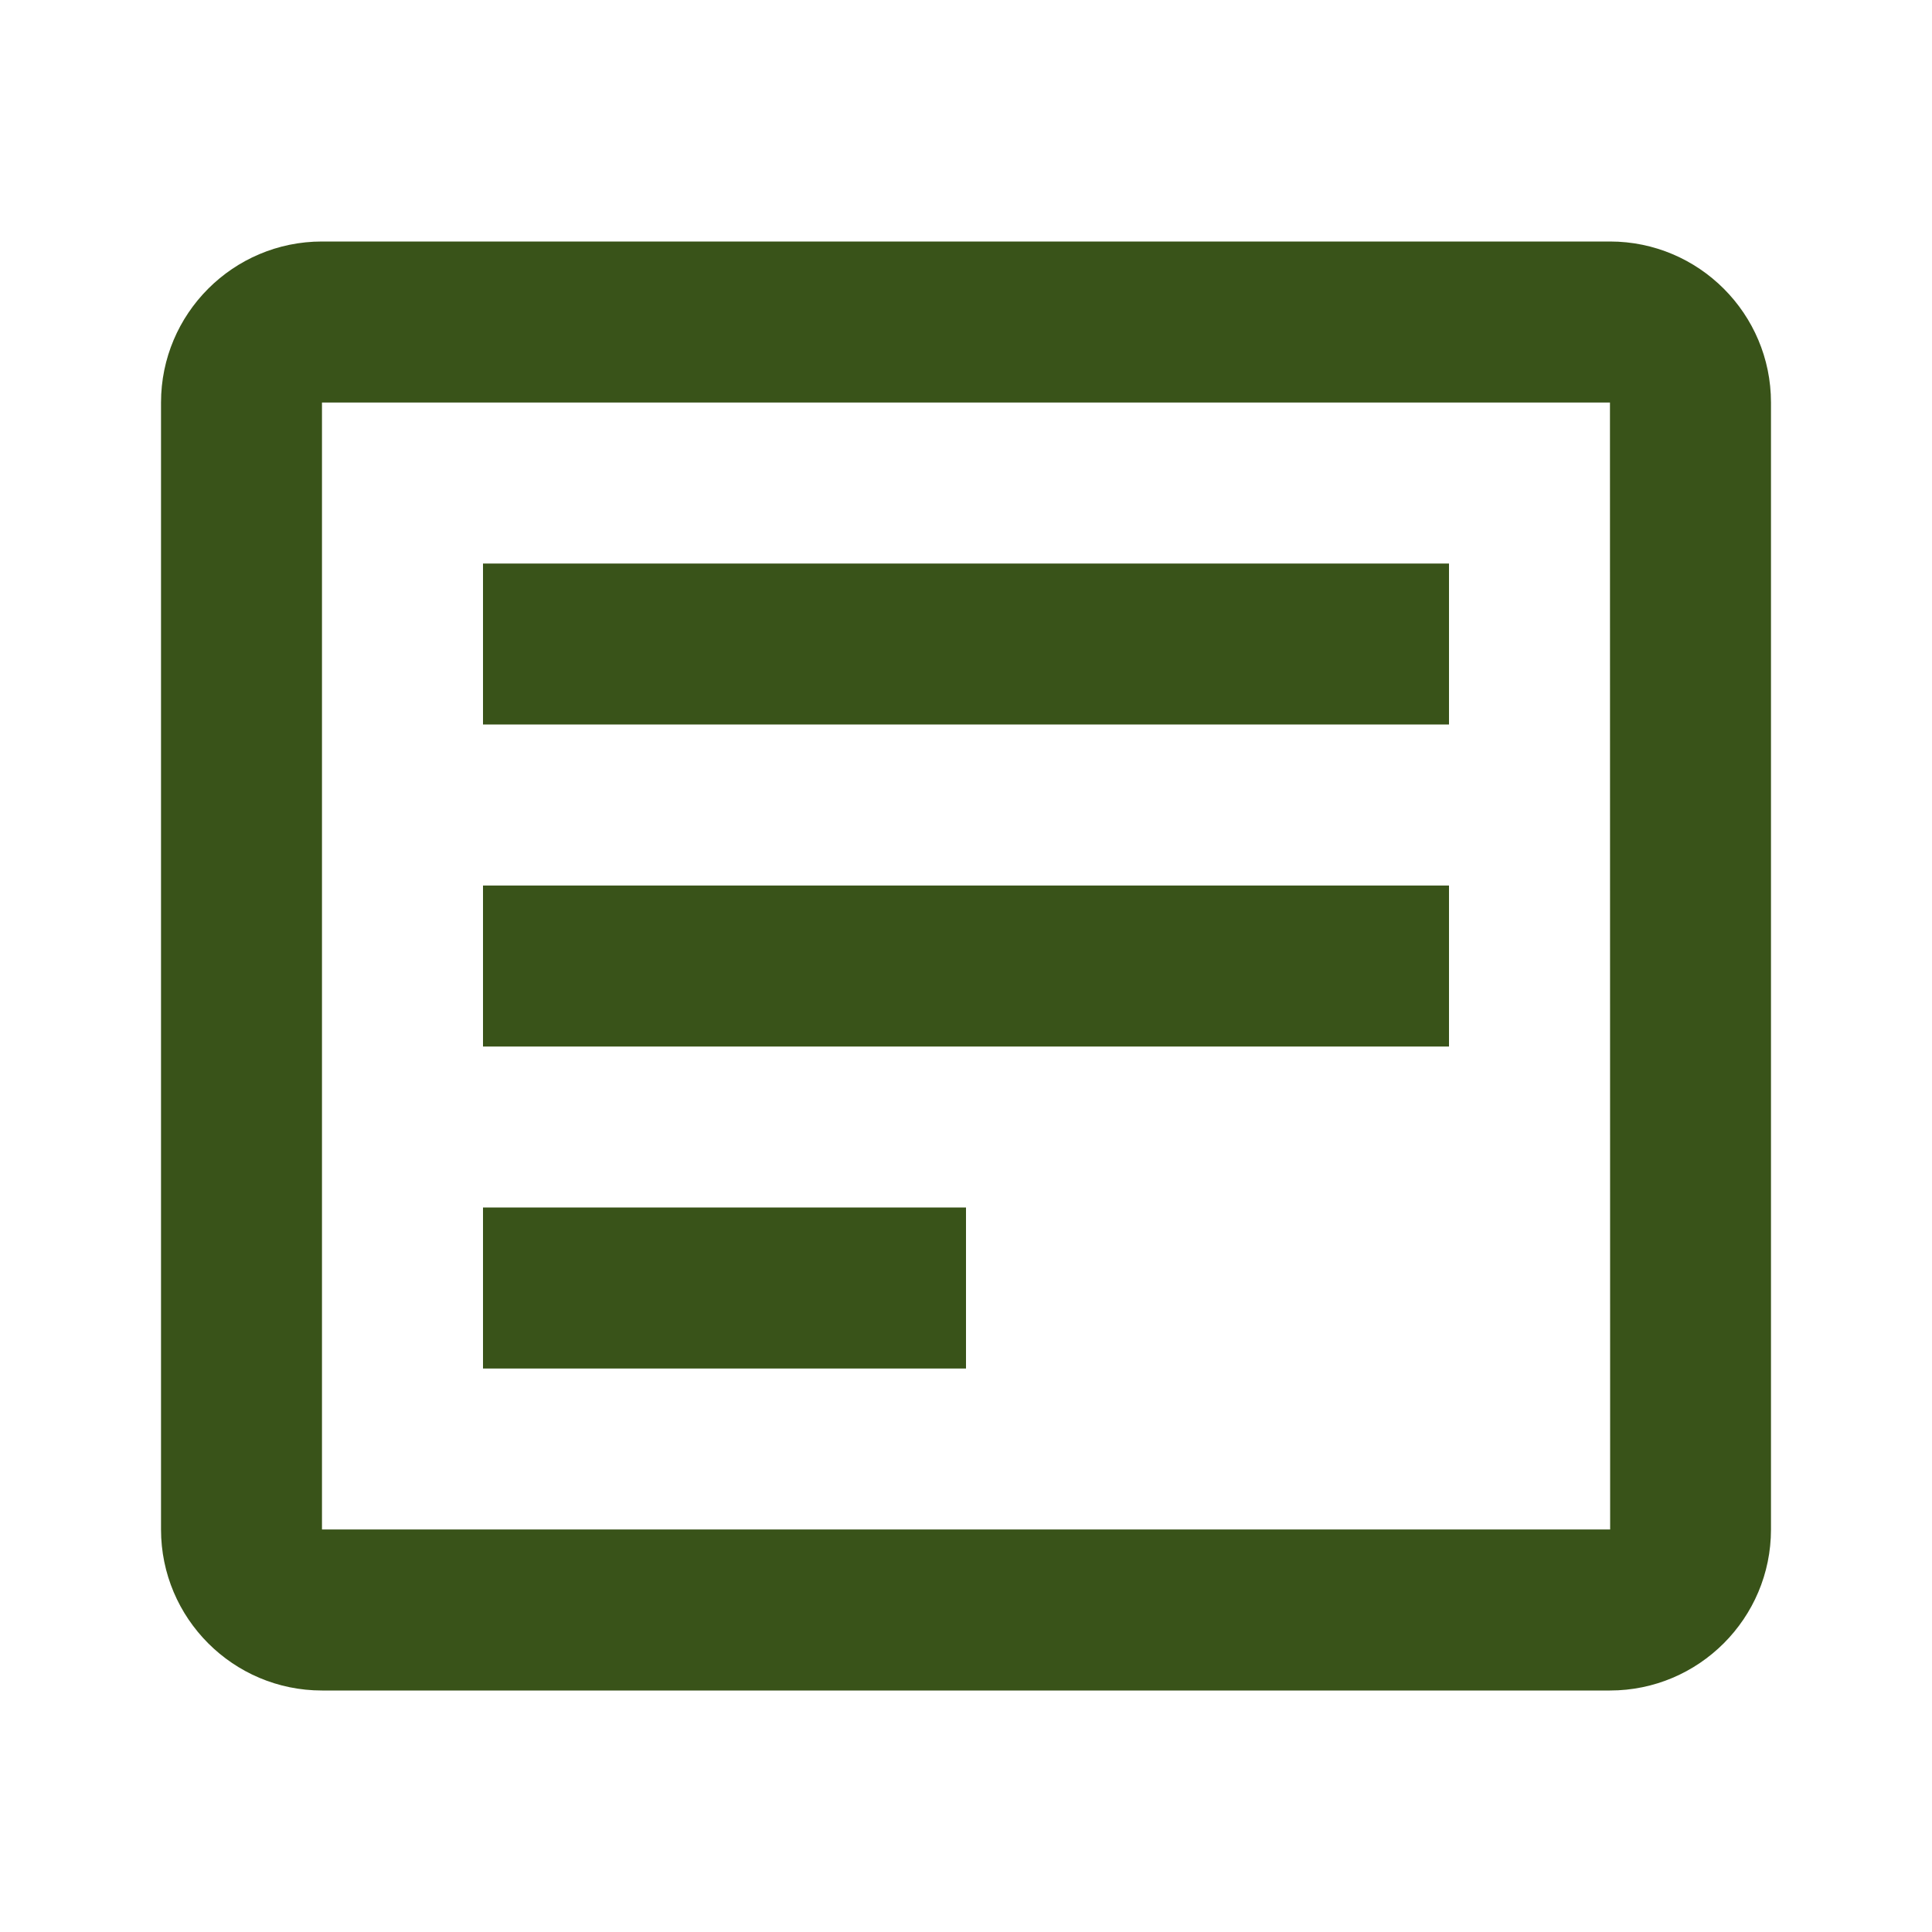 <svg width="32" height="32" viewBox="0 0 32 32" fill="none" xmlns="http://www.w3.org/2000/svg">
<path d="M26.666 4H5.333C3.862 4 2.667 5.196 2.667 6.667V25.333C2.667 26.804 3.862 28 5.333 28H26.666C28.137 28 29.333 26.804 29.333 25.333V6.667C29.333 5.196 28.137 4 26.666 4ZM5.333 25.333V6.667H26.666L26.669 25.333H5.333Z" fill="#395319"/>
<path d="M8 9.334H24V12H8V9.334ZM8 14.667H24V17.334H8V14.667ZM8 20H16V22.667H8V20Z" fill="#395319"/>
</svg>
